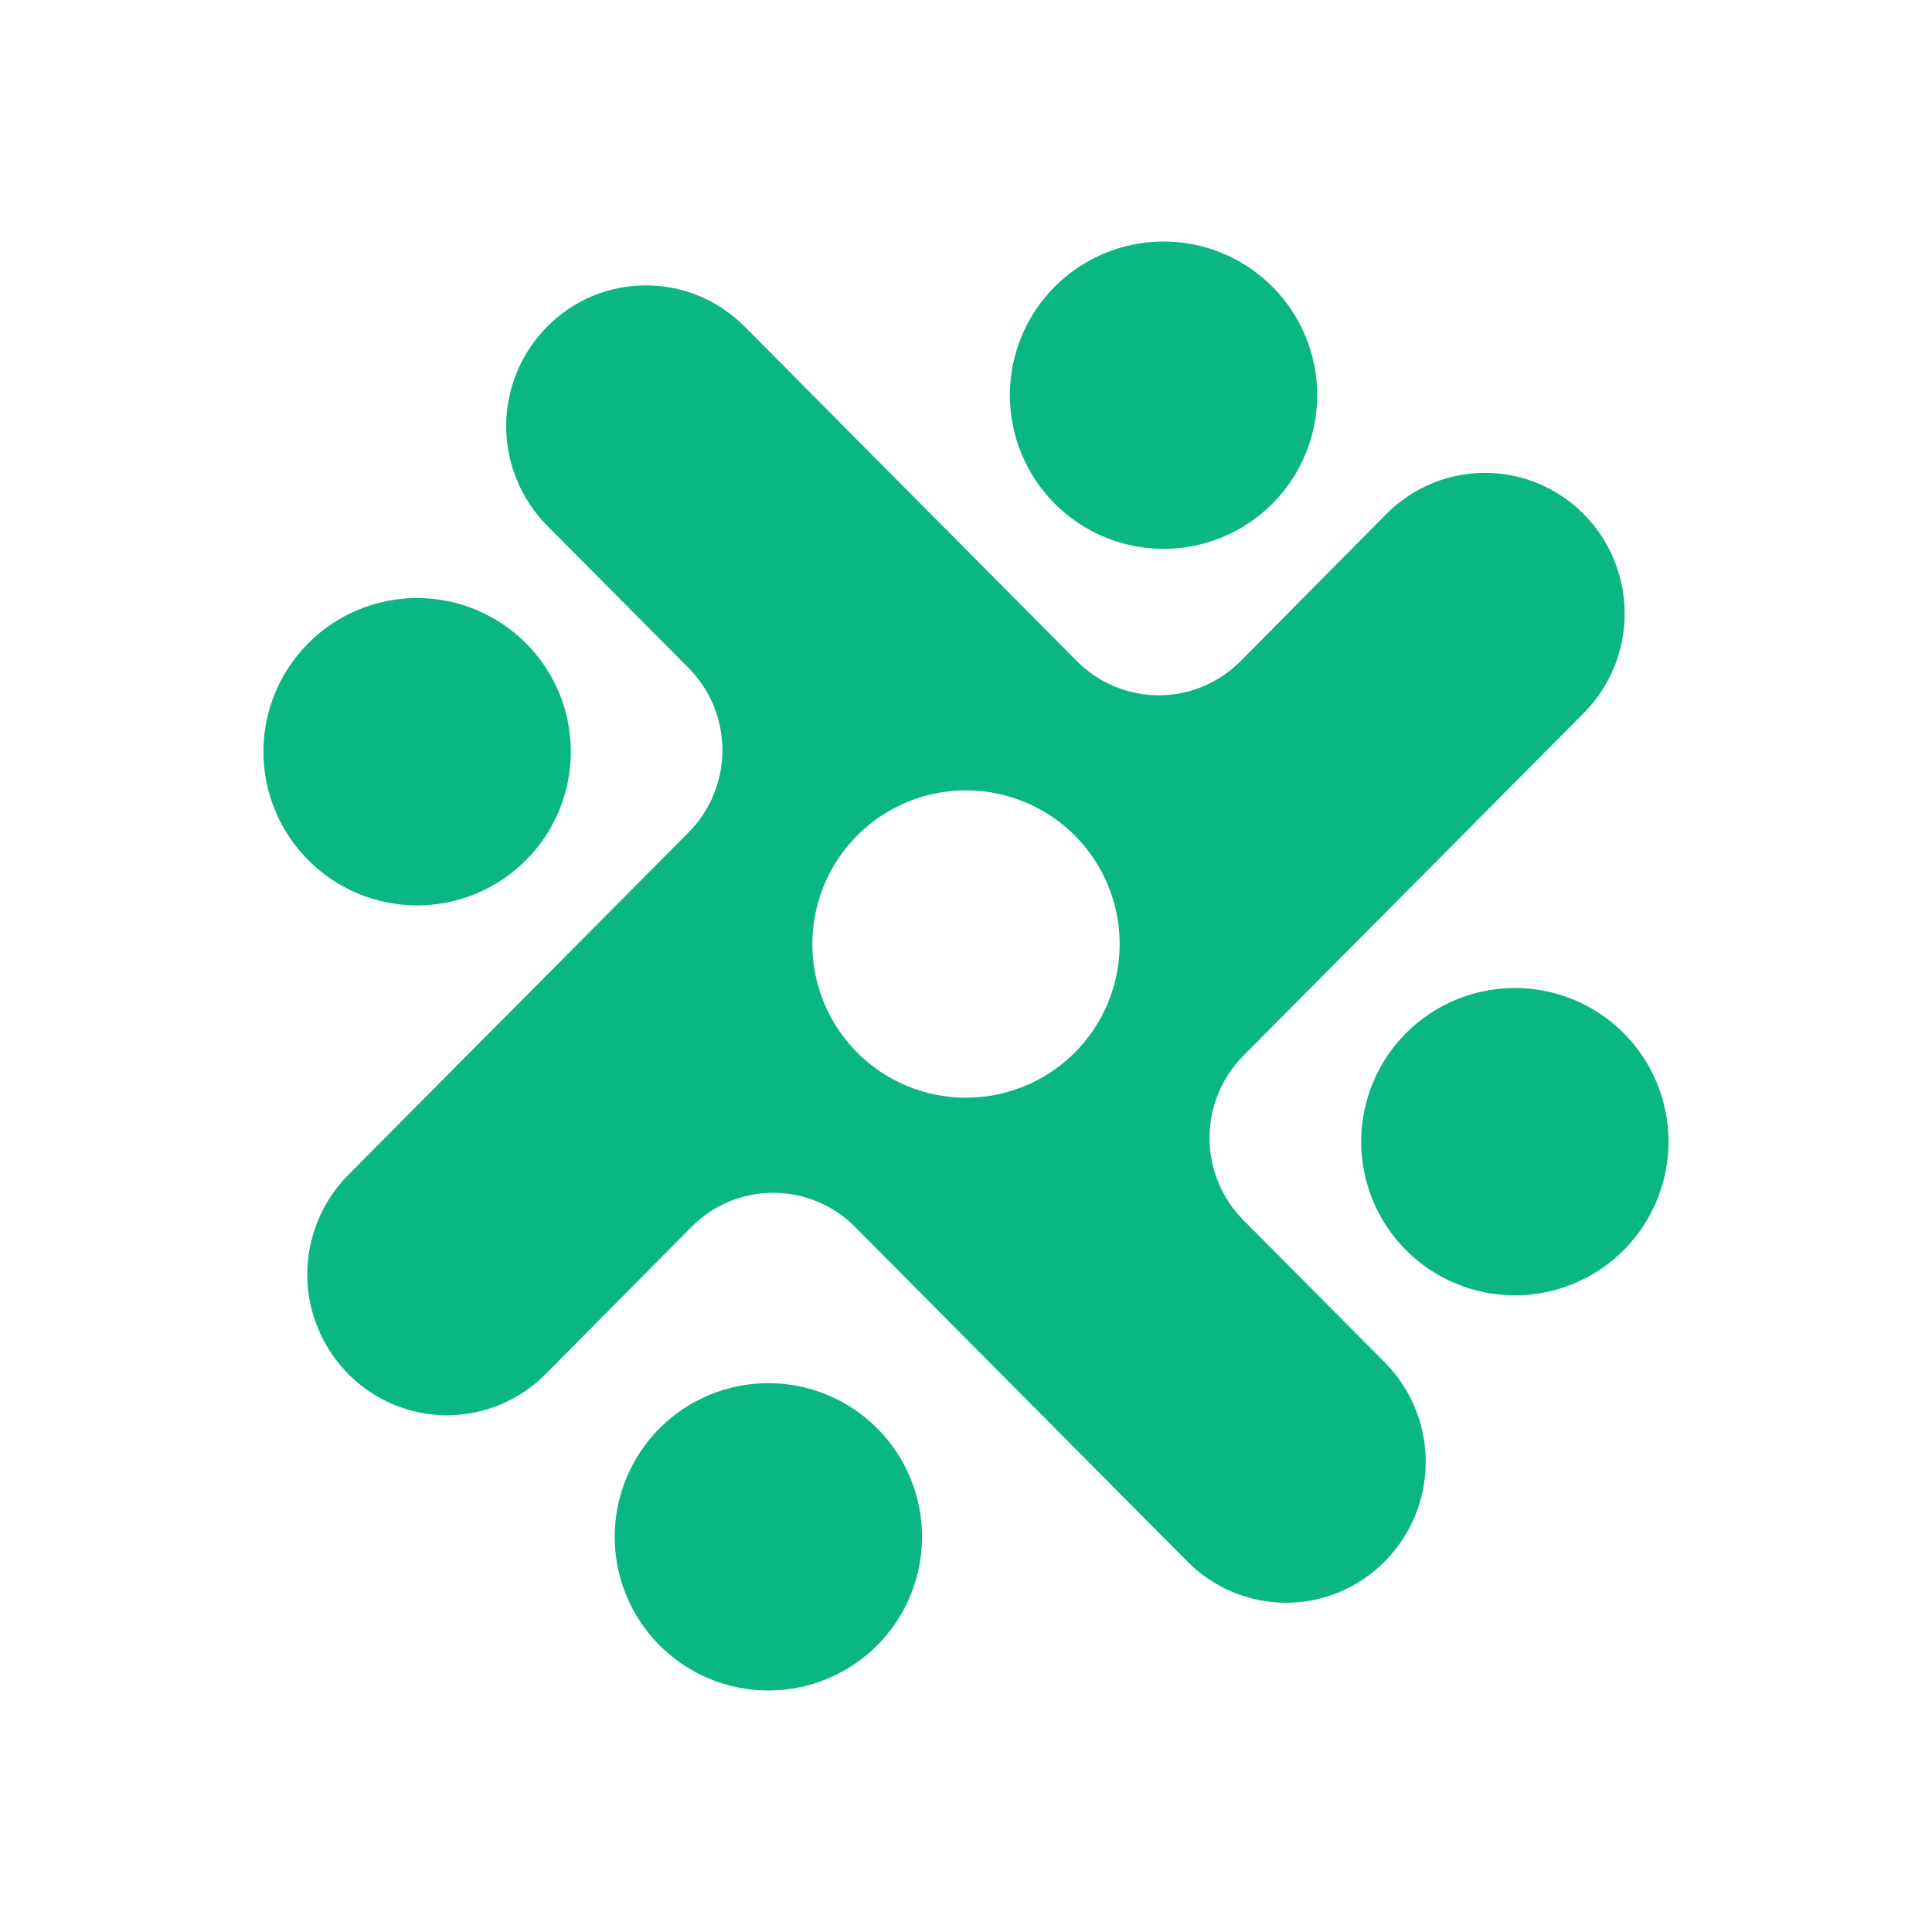 <svg width="24" height="24" viewBox="0 0 24 24" fill="none" xmlns="http://www.w3.org/2000/svg">
<path d="M16.363 4.909C16.363 5.415 16.162 5.901 15.804 6.259C15.446 6.617 14.961 6.818 14.454 6.818C13.948 6.818 13.462 6.617 13.104 6.259C12.746 5.901 12.545 5.415 12.545 4.909C12.545 4.403 12.746 3.917 13.104 3.559C13.462 3.201 13.948 3 14.454 3C14.961 3 15.446 3.201 15.804 3.559C16.162 3.917 16.363 4.403 16.363 4.909ZM13.38 8.215C13.513 8.348 13.671 8.455 13.845 8.527C14.019 8.6 14.206 8.637 14.394 8.637C14.583 8.637 14.77 8.6 14.944 8.527C15.118 8.455 15.276 8.348 15.409 8.215L17.22 6.387C17.38 6.225 17.571 6.096 17.782 6.007C17.992 5.919 18.219 5.874 18.447 5.874C18.675 5.874 18.901 5.919 19.112 6.007C19.323 6.096 19.514 6.225 19.674 6.387C20 6.716 20.182 7.16 20.182 7.623C20.182 8.085 20 8.529 19.674 8.858L15.447 13.113C15.177 13.385 15.025 13.752 15.025 14.136C15.025 14.519 15.177 14.886 15.447 15.158L17.203 16.925C17.529 17.254 17.711 17.698 17.711 18.161C17.711 18.624 17.529 19.067 17.203 19.396C17.043 19.559 16.852 19.688 16.641 19.776C16.431 19.864 16.204 19.91 15.976 19.91C15.748 19.91 15.522 19.864 15.311 19.776C15.1 19.688 14.909 19.559 14.749 19.396L10.62 15.24C10.487 15.106 10.329 15 10.155 14.927C9.981 14.855 9.794 14.817 9.605 14.817C9.417 14.817 9.23 14.855 9.056 14.927C8.882 15 8.723 15.106 8.591 15.24L6.78 17.067C6.619 17.23 6.428 17.359 6.218 17.447C6.007 17.535 5.781 17.581 5.552 17.581C5.324 17.581 5.098 17.535 4.887 17.447C4.677 17.359 4.486 17.23 4.325 17.067C4 16.738 3.817 16.294 3.817 15.832C3.817 15.369 4 14.925 4.325 14.596L8.552 10.342C8.823 10.07 8.974 9.702 8.974 9.319C8.974 8.936 8.823 8.568 8.552 8.296L6.796 6.529C6.471 6.2 6.288 5.756 6.288 5.294C6.288 4.831 6.471 4.387 6.796 4.058C6.956 3.896 7.148 3.766 7.358 3.678C7.569 3.59 7.795 3.545 8.023 3.545C8.252 3.545 8.478 3.59 8.689 3.678C8.899 3.766 9.09 3.896 9.251 4.058L13.38 8.215ZM12 13.636C12.506 13.636 12.992 13.435 13.35 13.077C13.708 12.719 13.909 12.233 13.909 11.727C13.909 11.221 13.708 10.735 13.35 10.377C12.992 10.019 12.506 9.818 12 9.818C11.493 9.818 11.008 10.019 10.65 10.377C10.292 10.735 10.091 11.221 10.091 11.727C10.091 12.233 10.292 12.719 10.65 13.077C11.008 13.435 11.493 13.636 12 13.636ZM18.818 16.091C19.324 16.091 19.81 15.89 20.168 15.532C20.526 15.174 20.727 14.688 20.727 14.182C20.727 13.675 20.526 13.19 20.168 12.832C19.81 12.474 19.324 12.273 18.818 12.273C18.312 12.273 17.826 12.474 17.468 12.832C17.11 13.19 16.909 13.675 16.909 14.182C16.909 14.688 17.11 15.174 17.468 15.532C17.826 15.89 18.312 16.091 18.818 16.091ZM11.454 19.091C11.454 19.597 11.253 20.083 10.895 20.441C10.537 20.799 10.052 21 9.545 21C9.039 21 8.553 20.799 8.195 20.441C7.837 20.083 7.636 19.597 7.636 19.091C7.636 18.585 7.837 18.099 8.195 17.741C8.553 17.383 9.039 17.182 9.545 17.182C10.052 17.182 10.537 17.383 10.895 17.741C11.253 18.099 11.454 18.585 11.454 19.091ZM5.182 11.247C5.688 11.247 6.173 11.046 6.531 10.688C6.89 10.33 7.091 9.845 7.091 9.338C7.091 8.832 6.89 8.346 6.531 7.988C6.173 7.63 5.688 7.429 5.182 7.429C4.675 7.429 4.19 7.63 3.832 7.988C3.474 8.346 3.272 8.832 3.272 9.338C3.272 9.845 3.474 10.33 3.832 10.688C4.19 11.046 4.675 11.247 5.182 11.247Z" fill="#0AB682"/>
</svg>
